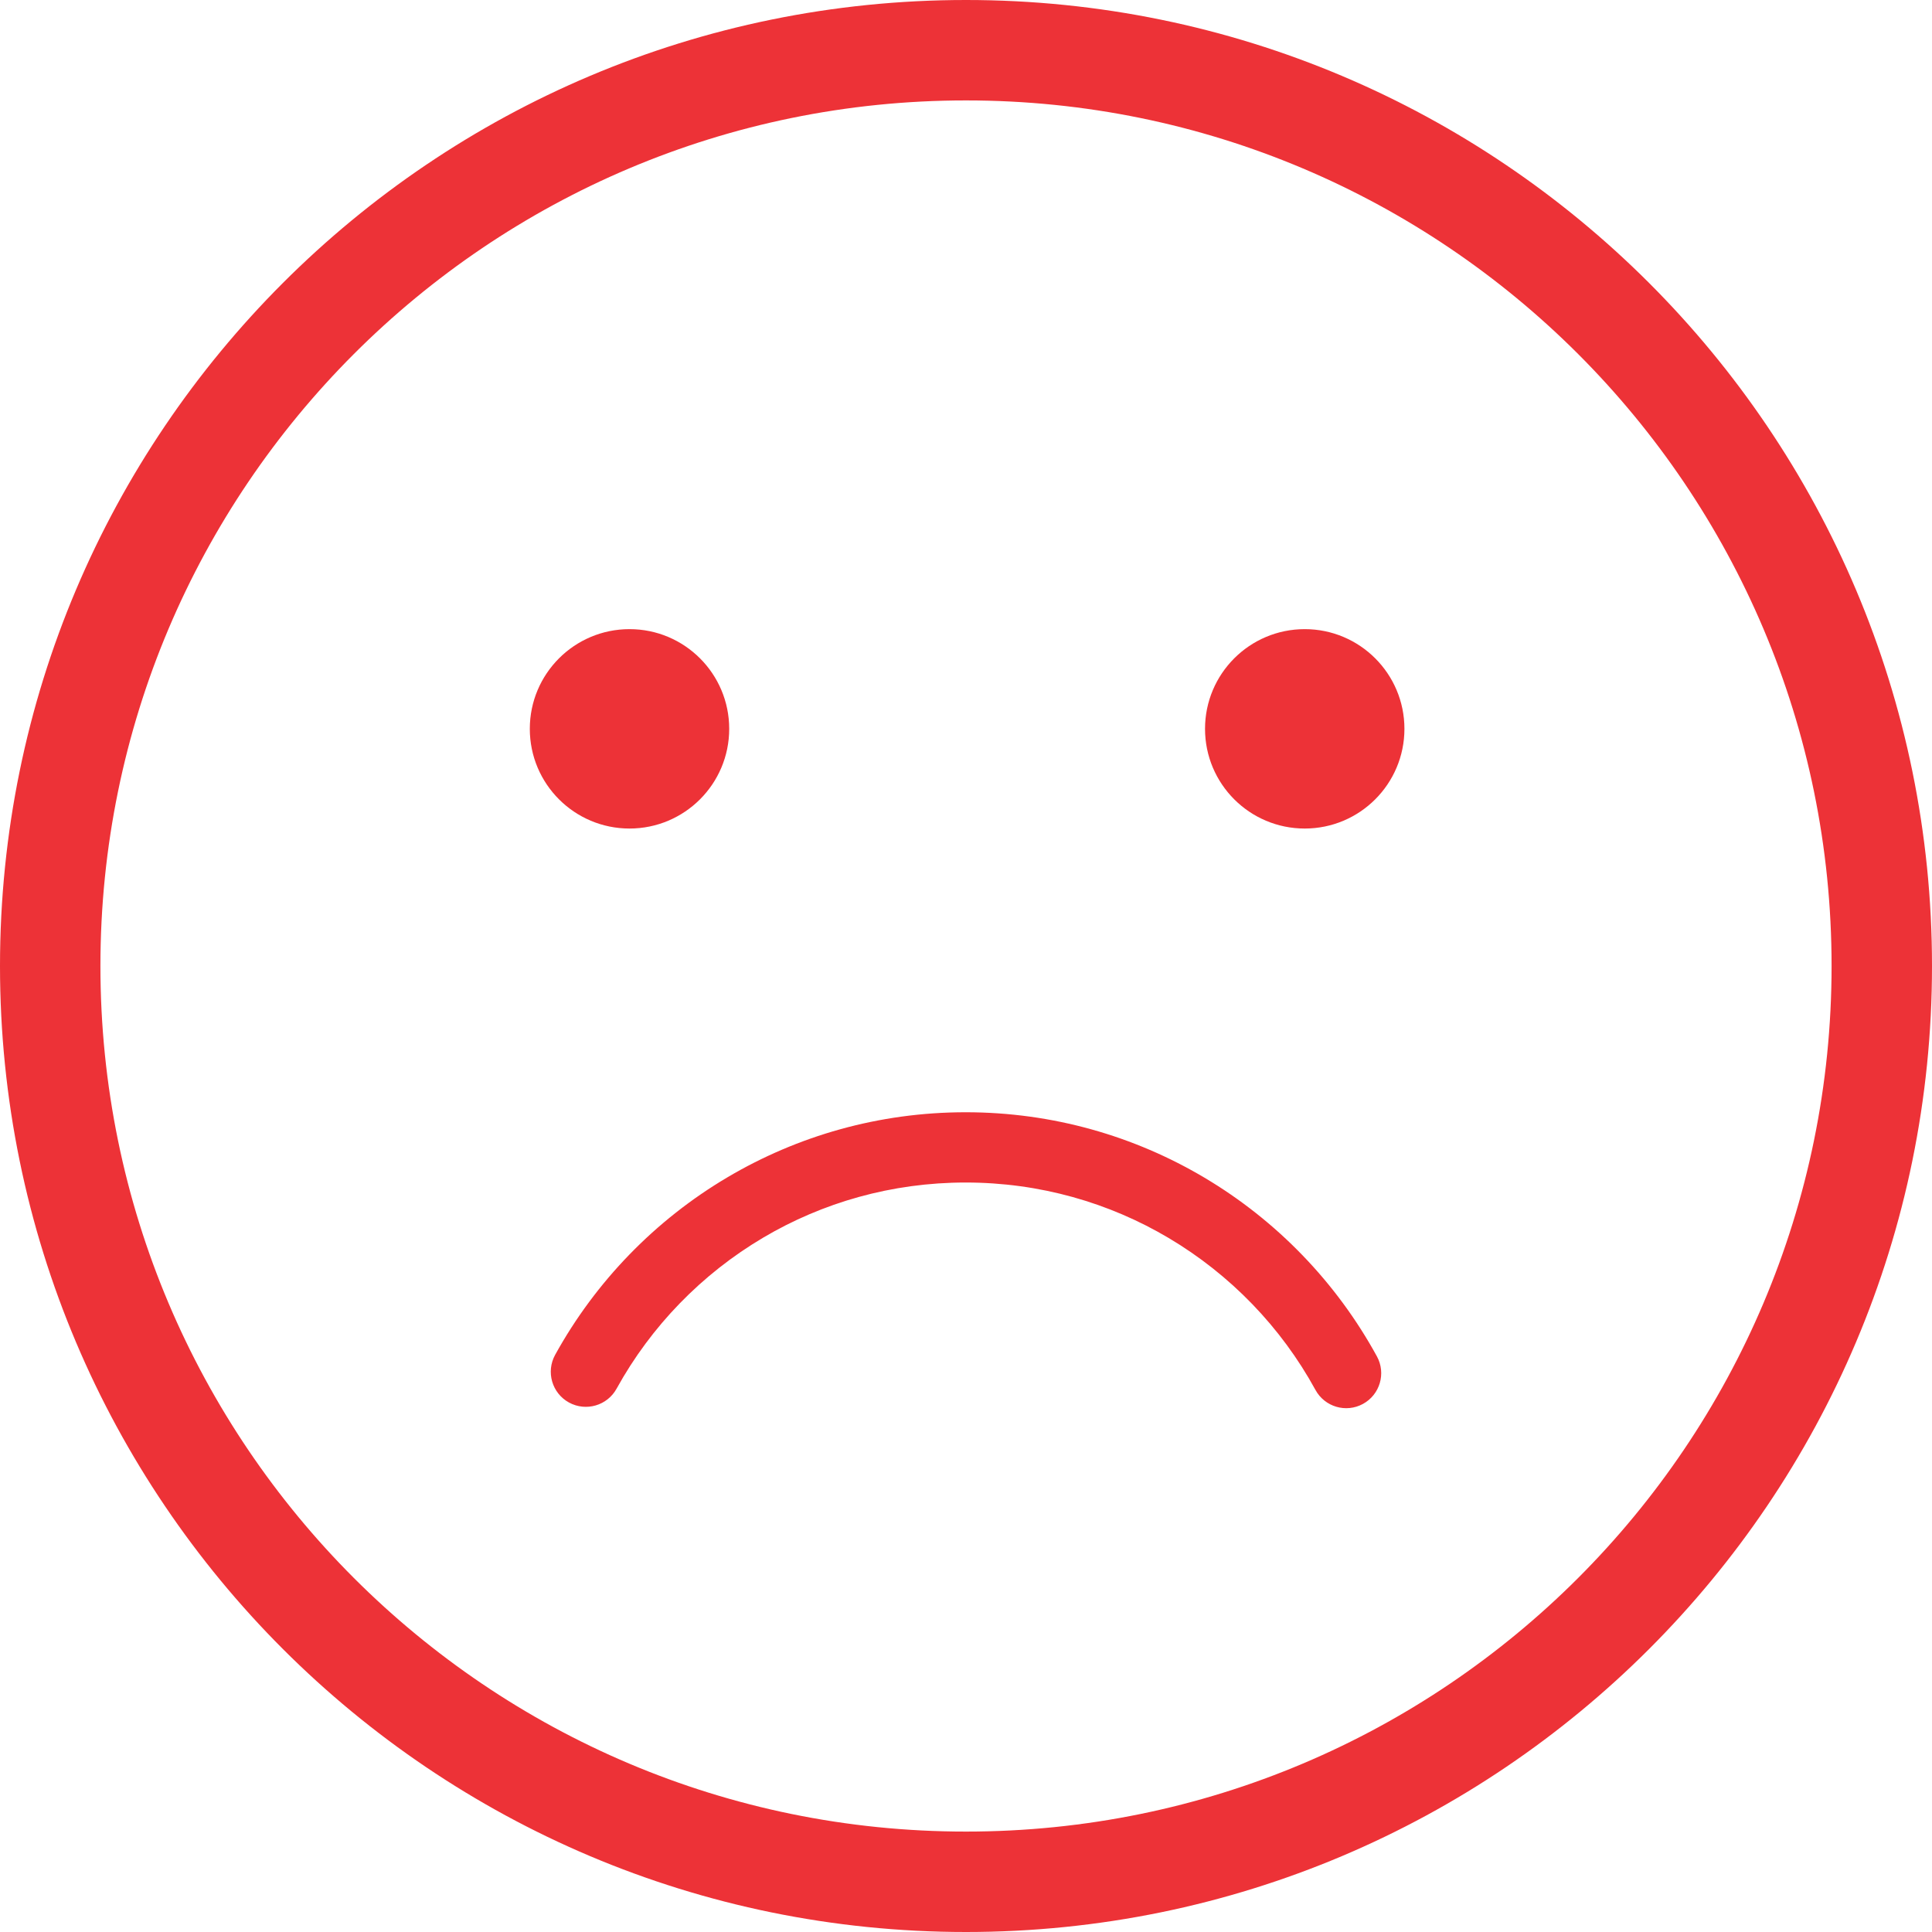 <?xml version="1.0" encoding="UTF-8"?>
<!DOCTYPE svg PUBLIC "-//W3C//DTD SVG 1.1//EN" "http://www.w3.org/Graphics/SVG/1.1/DTD/svg11.dtd">
<!-- Creator: CorelDRAW -->
<svg xmlns="http://www.w3.org/2000/svg" xml:space="preserve" width="41.245mm" height="41.245mm" version="1.1" style="shape-rendering:geometricPrecision; text-rendering:geometricPrecision; image-rendering:optimizeQuality; fill-rule:evenodd; clip-rule:evenodd"
viewBox="0 0 4775.99 4775.99"
 xmlns:xlink="http://www.w3.org/1999/xlink"
 xmlns:xodm="http://www.corel.com/coreldraw/odm/2003">
 <defs>
  <style type="text/css">
   <![CDATA[
    .fil0 {fill:#ED3237}
   ]]>
  </style>
 </defs>
 <g id="Capa_x0020_1">
  <path class="fil0" d="M2387.99 0c1318.85,0 2388,1069.15 2388,2387.99 0,1318.85 -1069.15,2388 -2388,2388 -1318.84,0 -2387.99,-1069.15 -2387.99,-2388 0,-1318.84 1069.15,-2387.99 2387.99,-2387.99zm0 248.24c1181.75,0 2139.76,958.01 2139.76,2139.75 0,1181.75 -958.01,2139.76 -2139.76,2139.76 -1181.74,0 -2139.75,-958.01 -2139.75,-2139.76 0,-1181.74 958.01,-2139.75 2139.75,-2139.75z"/>
  <circle class="fil0" cx="1556.17" cy="1801.72" r="246.46"/>
  <circle class="fil0" cx="3225.35" cy="1801.72" r="246.46"/>
  <path class="fil0" d="M3251.89 3435.96c22.85,41.96 75.42,57.46 117.38,34.61 41.96,-22.85 57.46,-75.42 34.61,-117.38 -100.08,-183.04 -247.94,-336.04 -426.69,-442.09 -172.96,-102.63 -374.74,-161.56 -590.07,-161.56 -214.53,0 -415.72,58.53 -588.37,160.54 -178.43,105.42 -326.17,257.4 -426.47,439.25 -23.04,41.96 -7.7,94.69 34.26,117.73 41.96,23.04 94.69,7.7 117.73,-34.26 85.25,-154.54 210.9,-283.77 362.69,-373.45 146.37,-86.48 317.35,-136.11 500.15,-136.11 183.45,0 355.05,50.02 501.86,137.12 152.25,90.32 278.01,220.32 362.91,375.6z"/>
 </g>
</svg>

